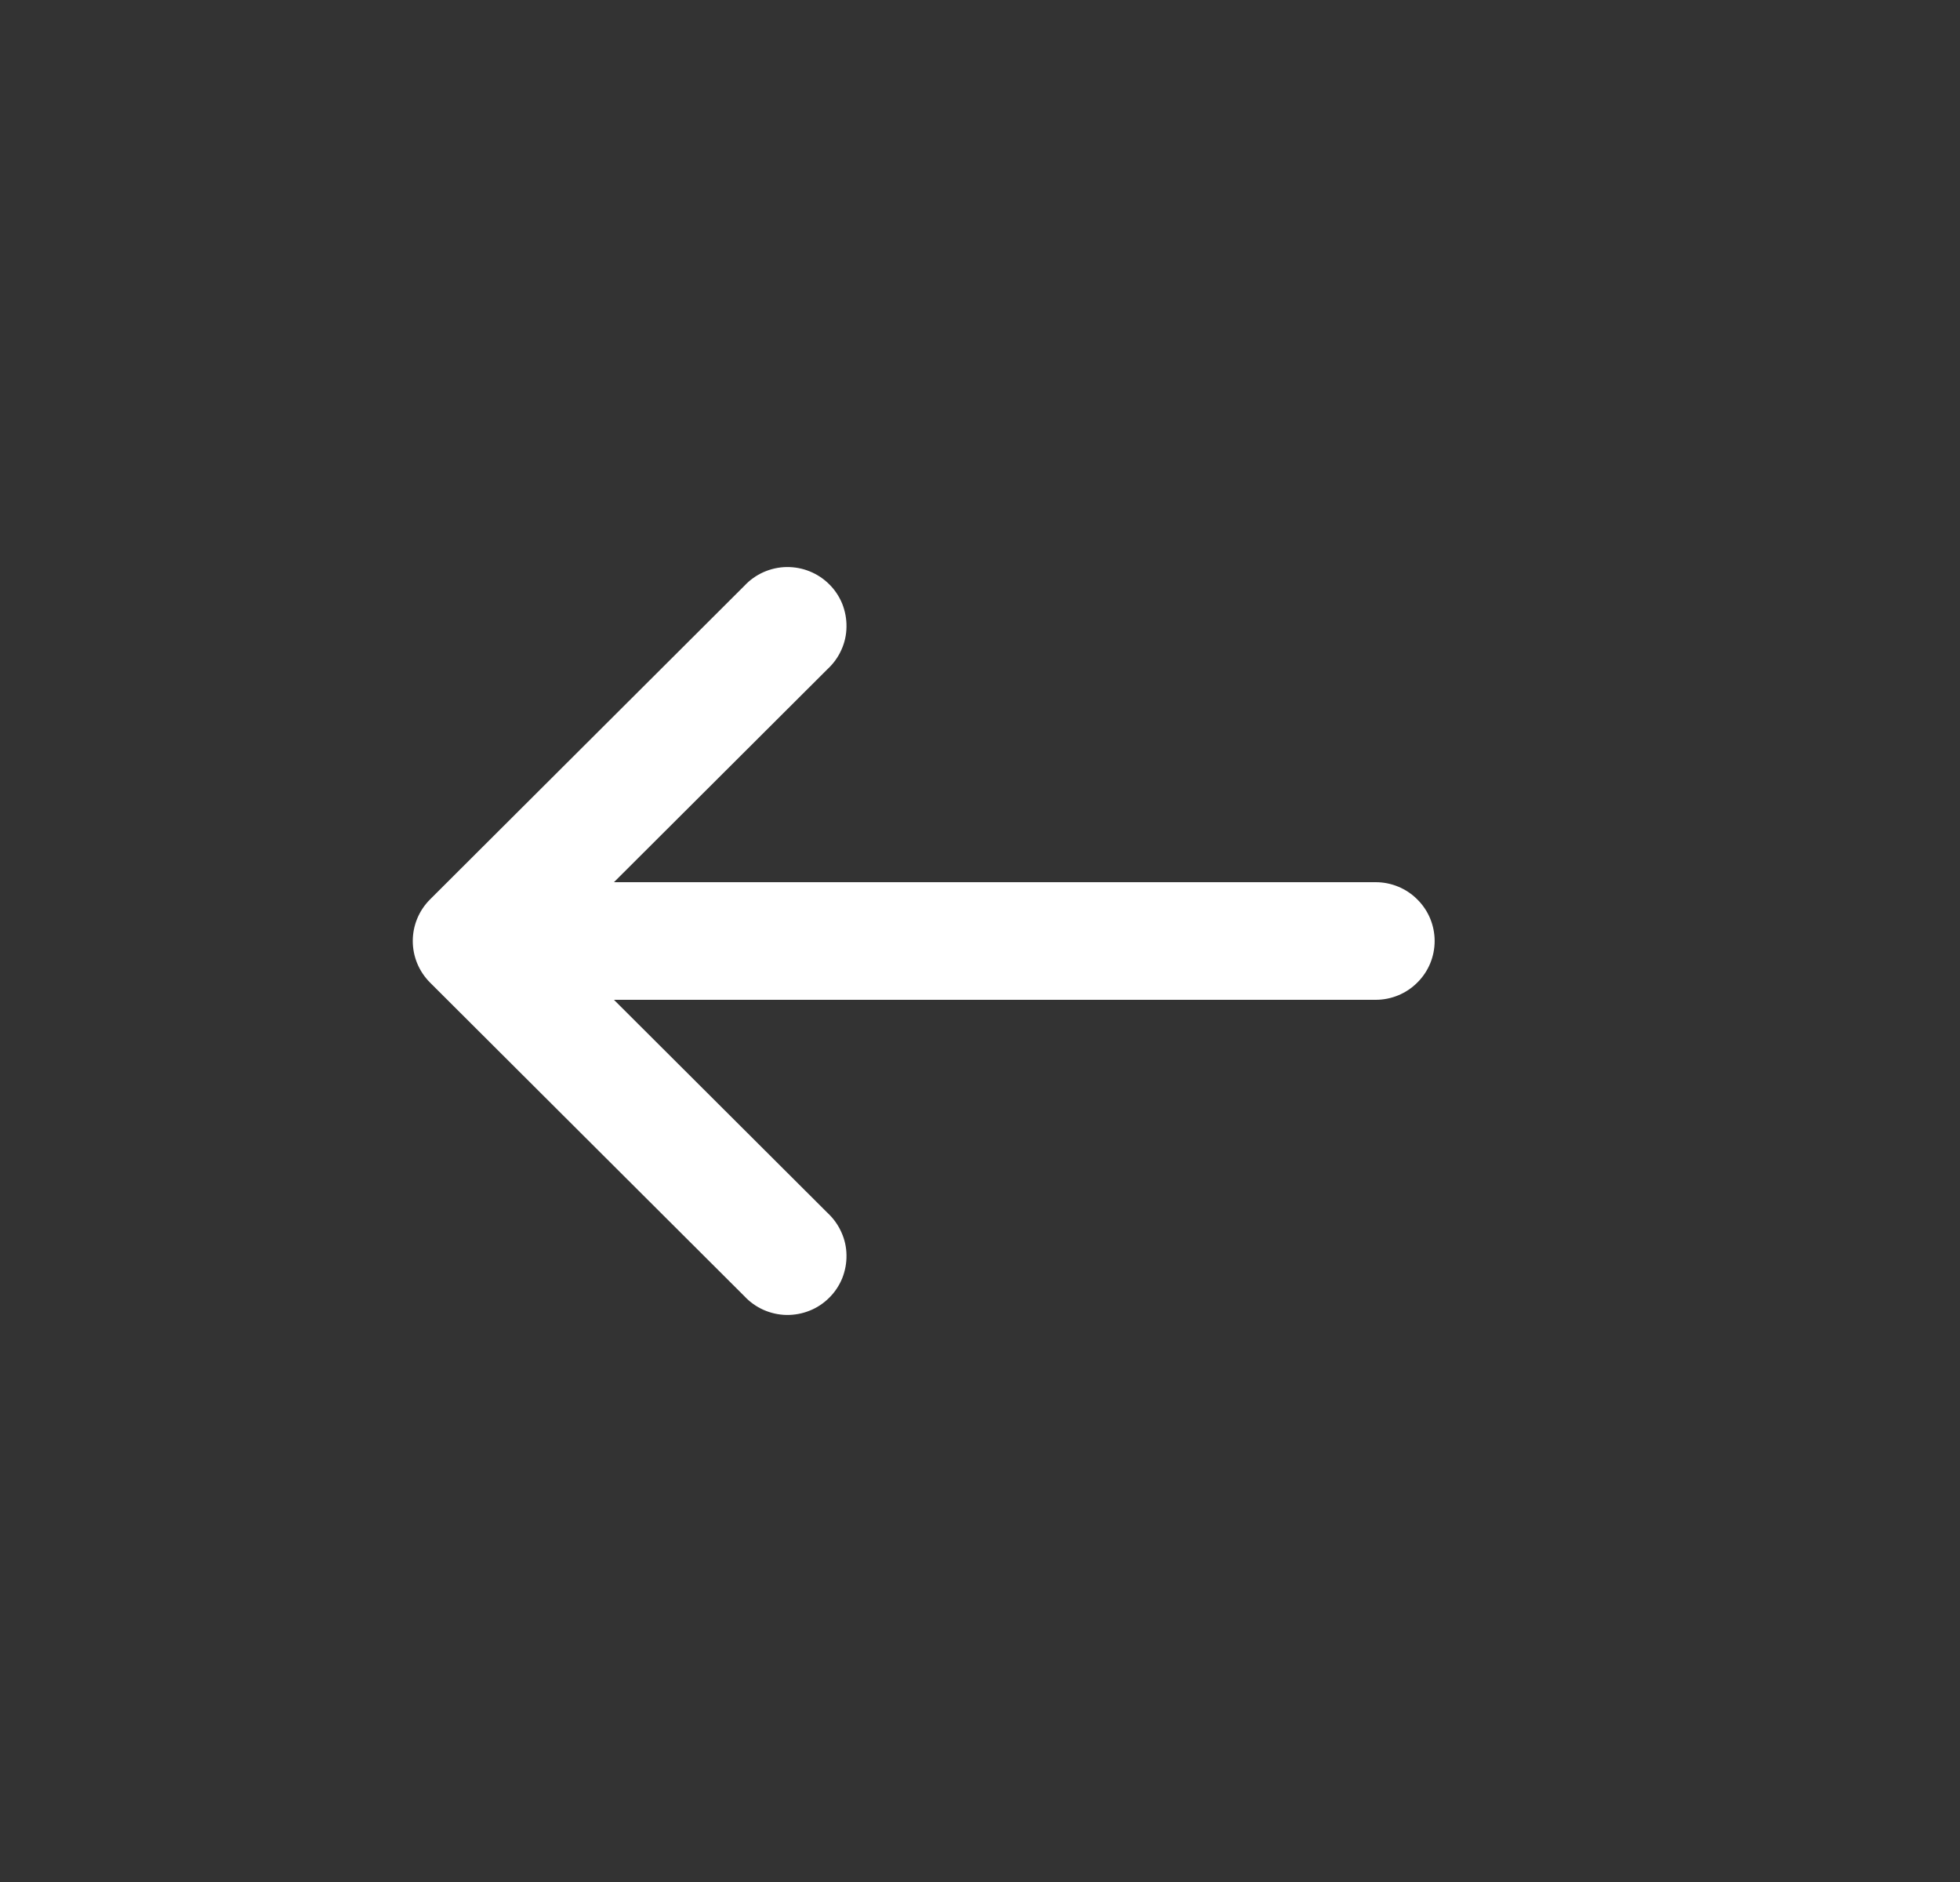 <svg width="25" height="24" viewBox="0 0 25 24" fill="none" xmlns="http://www.w3.org/2000/svg">
<rect x="0" y="0" width="25" height="24" fill="#333333" stroke="none"/>
<path d="M10.558 15.47C10.632 15.539 10.691 15.622 10.732 15.714C10.774 15.806 10.796 15.905 10.797 16.006C10.799 16.106 10.78 16.206 10.743 16.3C10.705 16.393 10.649 16.478 10.577 16.549C10.506 16.62 10.421 16.677 10.327 16.714C10.233 16.752 10.133 16.77 10.032 16.769C9.931 16.767 9.832 16.745 9.739 16.704C9.647 16.663 9.564 16.604 9.495 16.53L5.485 12.53C5.344 12.389 5.265 12.199 5.265 12C5.265 11.801 5.344 11.611 5.485 11.47L9.495 7.47C9.564 7.396 9.647 7.337 9.739 7.296C9.832 7.255 9.931 7.233 10.032 7.231C10.133 7.23 10.233 7.248 10.327 7.286C10.421 7.324 10.506 7.38 10.577 7.451C10.649 7.522 10.705 7.607 10.743 7.7C10.78 7.794 10.799 7.894 10.797 7.995C10.796 8.095 10.774 8.195 10.732 8.287C10.691 8.379 10.632 8.461 10.558 8.53L7.831 11.25L17.547 11.25C17.746 11.25 17.938 11.329 18.078 11.47C18.22 11.61 18.299 11.801 18.299 12C18.299 12.199 18.22 12.39 18.078 12.53C17.938 12.671 17.746 12.75 17.547 12.75L7.831 12.75L10.558 15.47Z" fill="white"/>
</svg>
